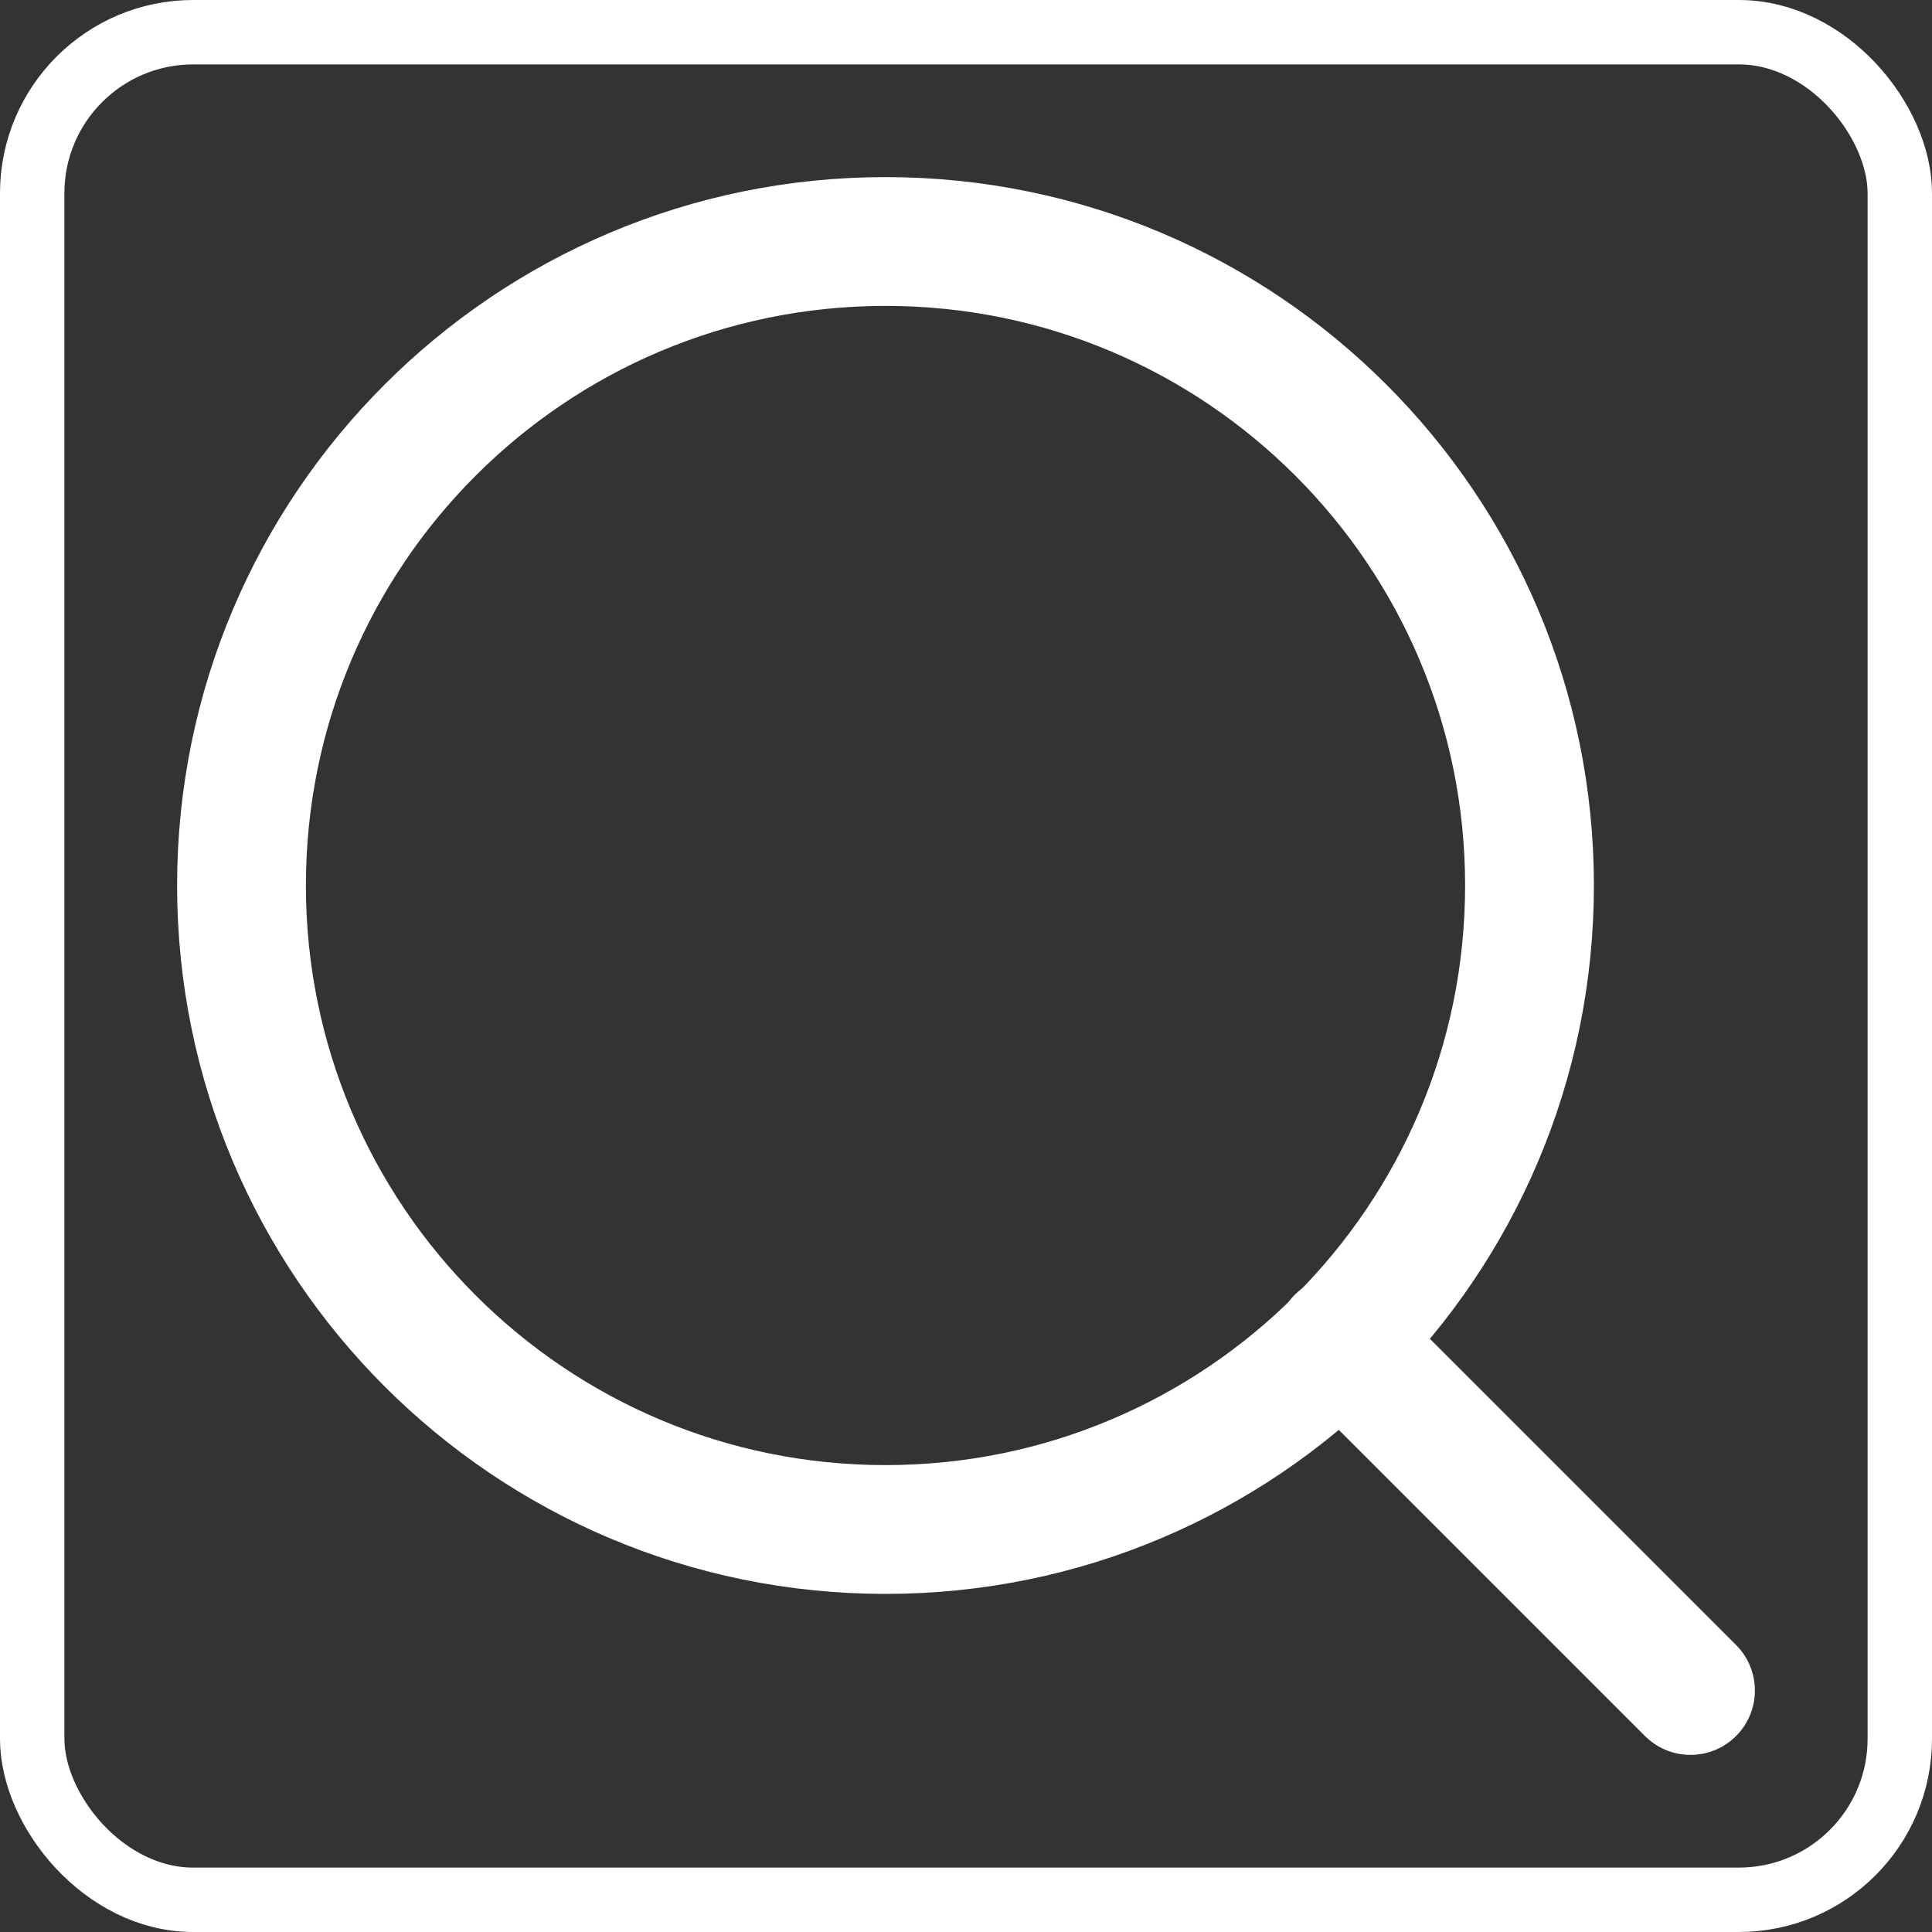 <svg width="30" height="30" viewBox="0 0 30 30" fill="none" xmlns="http://www.w3.org/2000/svg">
<rect x="0" y="0" width="30" height="30" fill="#333333" stroke="none"/>
<path d="M13.75 23.75C19.273 23.75 23.75 19.273 23.75 13.75C23.75 8.227 19.273 3.75 13.75 3.75C8.227 3.75 3.75 8.227 3.75 13.75C3.75 19.273 8.227 23.75 13.75 23.75Z" stroke="white" stroke-width="2" stroke-linecap="round" stroke-linejoin="round"/>
<path d="M26.25 26.25L20.812 20.812" stroke="white" stroke-width="2" stroke-linecap="round" stroke-linejoin="round"/>
<rect x="0.5" y="0.5" width="29" height="29" rx="2.5" stroke="white"/>
</svg>
